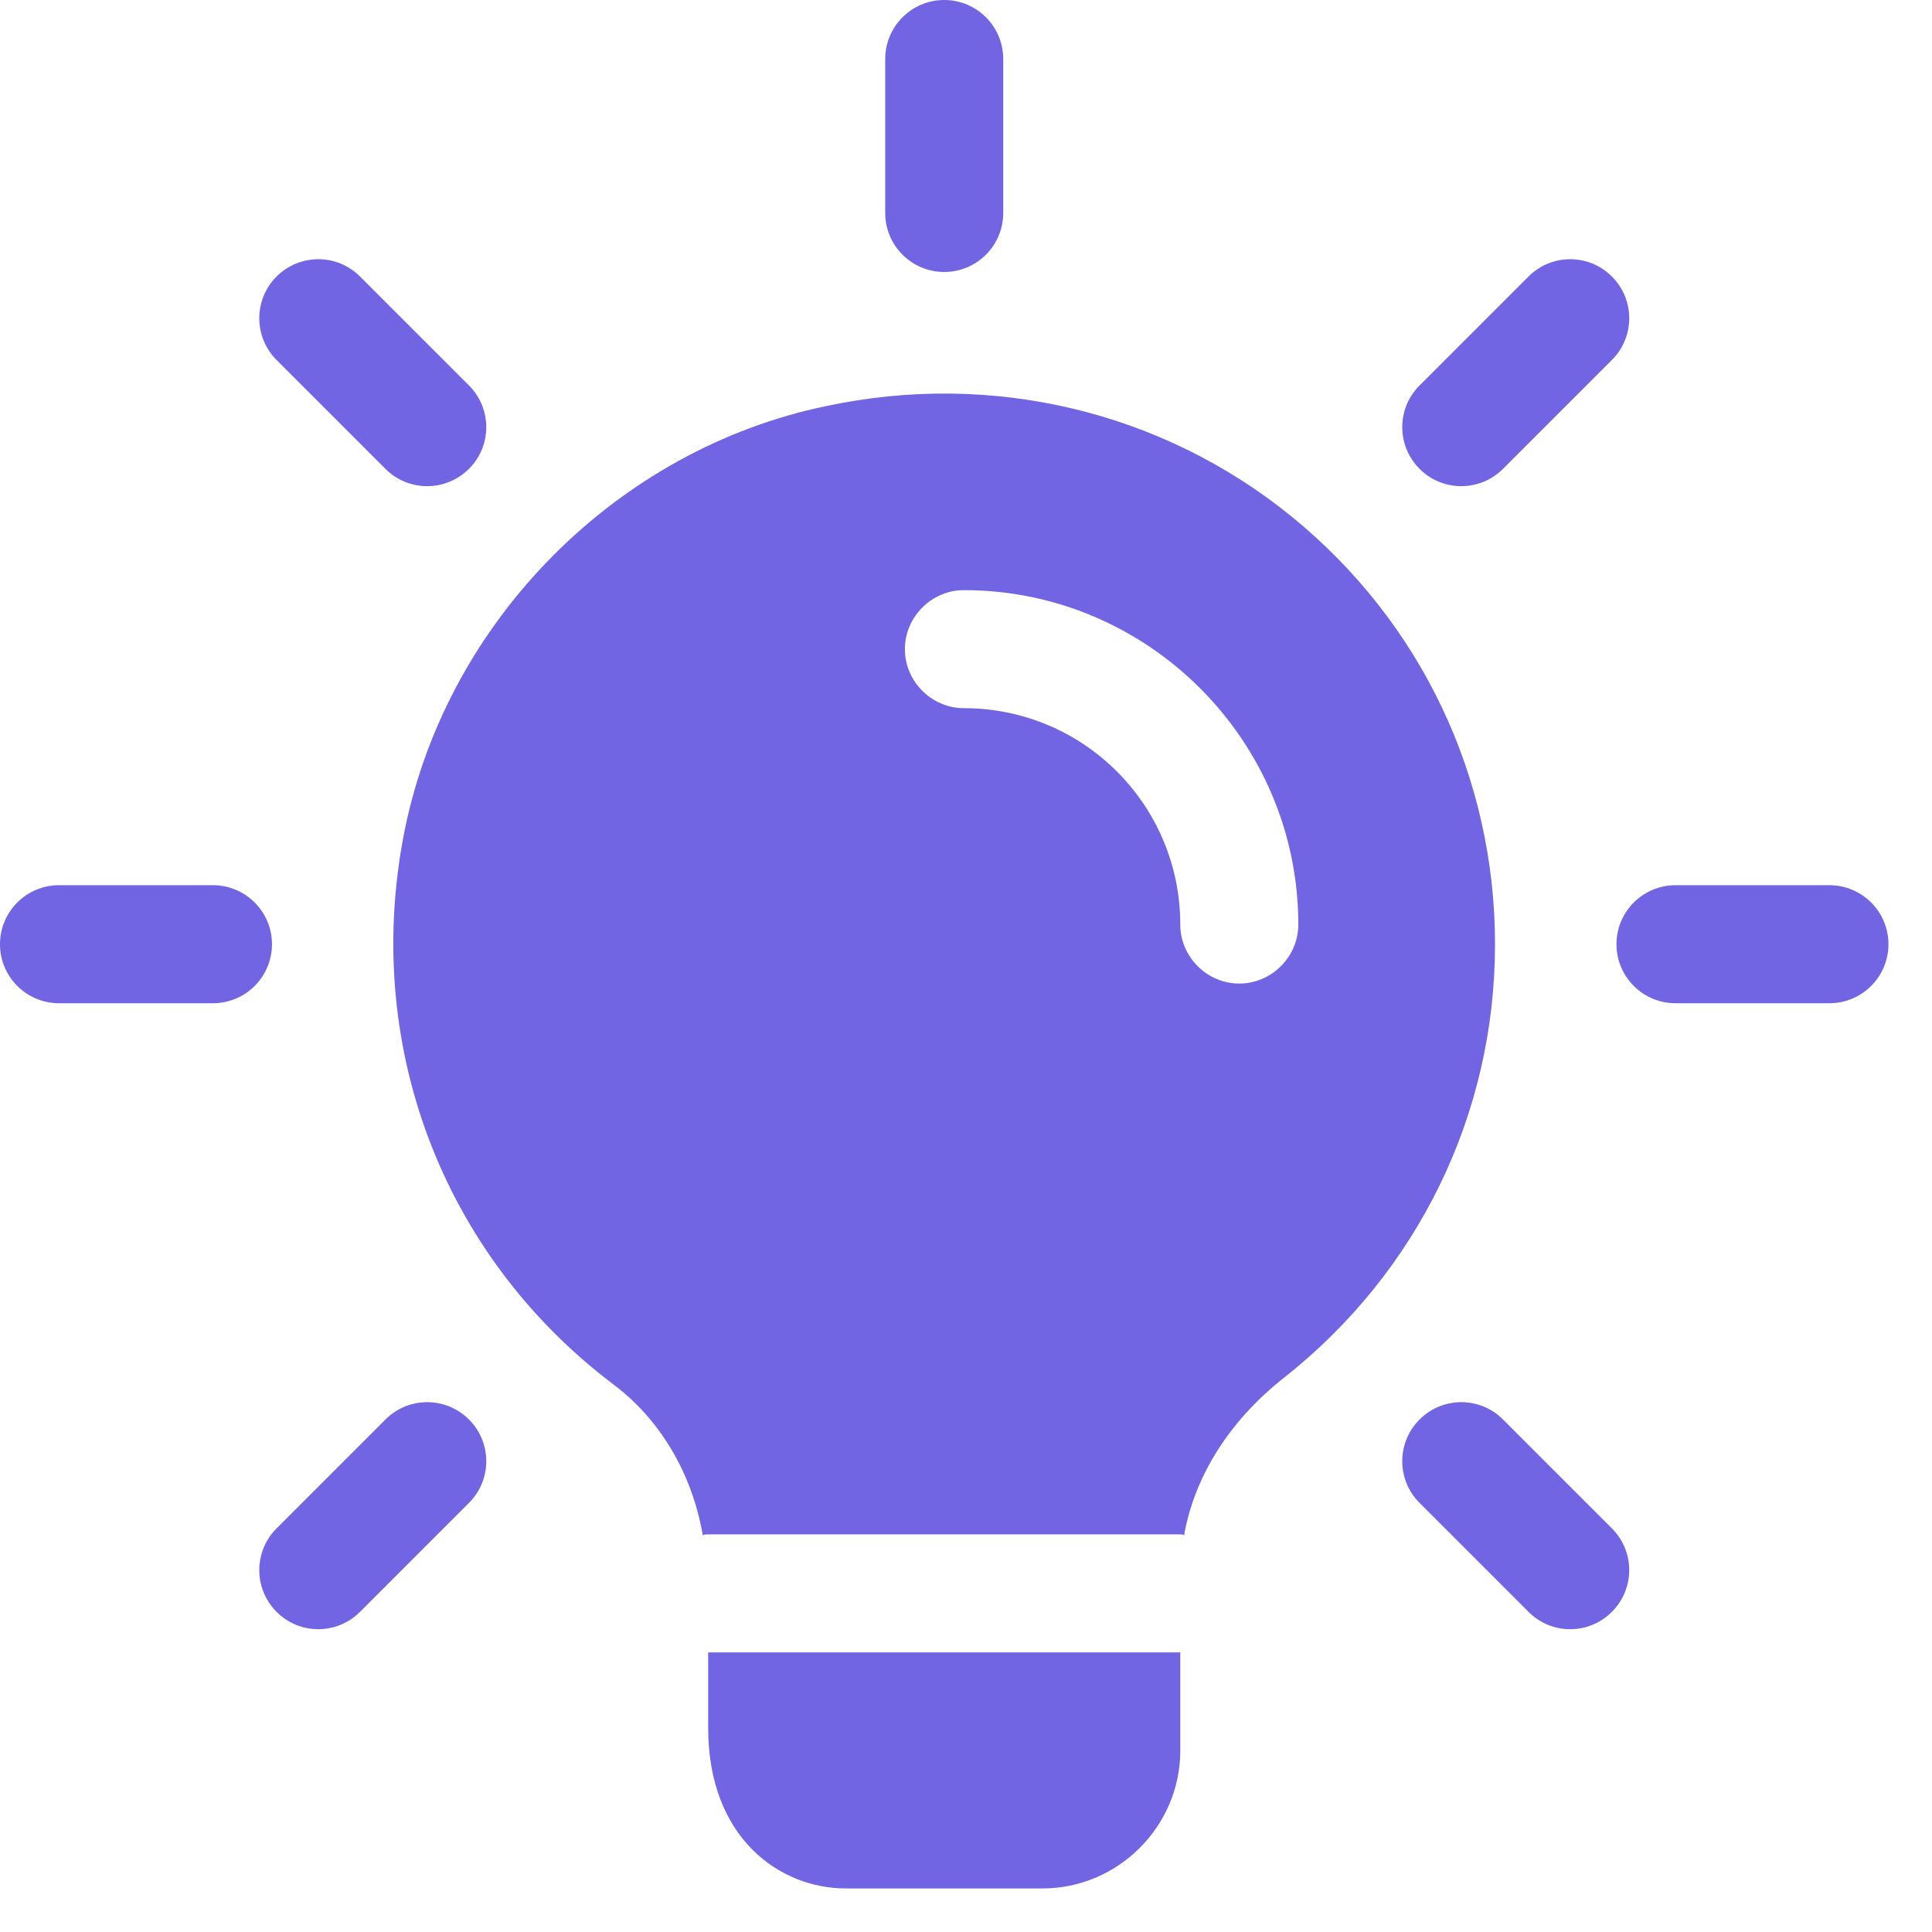 <svg width="22" height="22" viewBox="0 0 22 22" fill="none" xmlns="http://www.w3.org/2000/svg">
<path d="M10.752 3.097C10.381 3.097 10.08 2.796 10.08 2.425V0.672C10.08 0.301 10.381 0 10.752 0C11.123 0 11.424 0.301 11.424 0.672V2.425C11.424 2.796 11.123 3.097 10.752 3.097Z" fill="#7165E3"/>
<path d="M16.64 5.536C16.468 5.536 16.296 5.471 16.165 5.339C15.902 5.077 15.902 4.651 16.165 4.389L17.405 3.149C17.667 2.886 18.093 2.886 18.355 3.149C18.618 3.411 18.618 3.837 18.355 4.099L17.115 5.339C16.984 5.47 16.812 5.536 16.64 5.536Z" fill="#7165E3"/>
<path d="M20.832 11.424H19.079C18.708 11.424 18.407 11.123 18.407 10.752C18.407 10.381 18.708 10.08 19.079 10.08H20.832C21.203 10.08 21.504 10.381 21.504 10.752C21.504 11.123 21.203 11.424 20.832 11.424Z" fill="#7165E3"/>
<path d="M17.88 18.552C17.708 18.552 17.536 18.486 17.405 18.354L16.165 17.114C15.902 16.852 15.902 16.426 16.165 16.164C16.427 15.901 16.853 15.901 17.115 16.164L18.355 17.404C18.618 17.666 18.618 18.092 18.355 18.354C18.224 18.486 18.052 18.552 17.88 18.552Z" fill="#7165E3"/>
<path d="M3.624 18.552C3.452 18.552 3.28 18.486 3.149 18.354C2.887 18.092 2.887 17.666 3.149 17.404L4.389 16.164C4.652 15.901 5.078 15.901 5.34 16.164C5.603 16.426 5.603 16.852 5.34 17.114L4.1 18.354C3.968 18.486 3.796 18.552 3.624 18.552Z" fill="#7165E3"/>
<path d="M2.425 11.424H0.672C0.301 11.424 0 11.123 0 10.752C0 10.381 0.301 10.08 0.672 10.08H2.425C2.796 10.08 3.097 10.381 3.097 10.752C3.097 11.123 2.796 11.424 2.425 11.424Z" fill="#7165E3"/>
<path d="M4.864 5.536C4.692 5.536 4.52 5.471 4.389 5.339L3.149 4.099C2.887 3.837 2.887 3.411 3.149 3.149C3.412 2.886 3.838 2.886 4.1 3.149L5.34 4.389C5.603 4.651 5.603 5.077 5.34 5.339C5.208 5.47 5.036 5.536 4.864 5.536Z" fill="#7165E3"/>
<path d="M13.44 18.816V19.936C13.44 20.796 12.732 21.504 11.872 21.504H9.632C8.879 21.504 8.064 20.93 8.064 19.676V18.816H13.44Z" fill="#7165E3"/>
<path fill-rule="evenodd" clip-rule="evenodd" d="M9.408 4.624C11.299 4.22 13.234 4.686 14.703 5.878C16.182 7.079 17.024 8.853 17.024 10.752C17.024 12.688 16.146 14.48 14.632 15.68C14.013 16.164 13.61 16.791 13.485 17.472V17.481C13.467 17.472 13.458 17.472 13.44 17.472H8.064C8.046 17.472 8.019 17.472 8.001 17.481V17.472C7.876 16.764 7.508 16.155 6.98 15.761C5.027 14.283 4.113 11.863 4.614 9.426C5.107 7.052 7.034 5.116 9.408 4.624ZM13.44 10.528C13.44 10.896 13.745 11.2 14.112 11.2C14.479 11.2 14.784 10.896 14.784 10.528C14.784 8.432 13.073 6.72 10.976 6.72C10.609 6.72 10.304 7.025 10.304 7.392C10.304 7.76 10.609 8.064 10.976 8.064C12.338 8.064 13.44 9.166 13.44 10.528Z" fill="#7165E3"/>
<path d="M8.001 17.472H8.064C8.046 17.472 8.019 17.472 8.001 17.481V17.472Z" fill="#7165E3"/>
<path d="M13.485 17.472V17.481C13.467 17.472 13.458 17.472 13.44 17.472H13.485Z" fill="#7165E3"/>
</svg>
